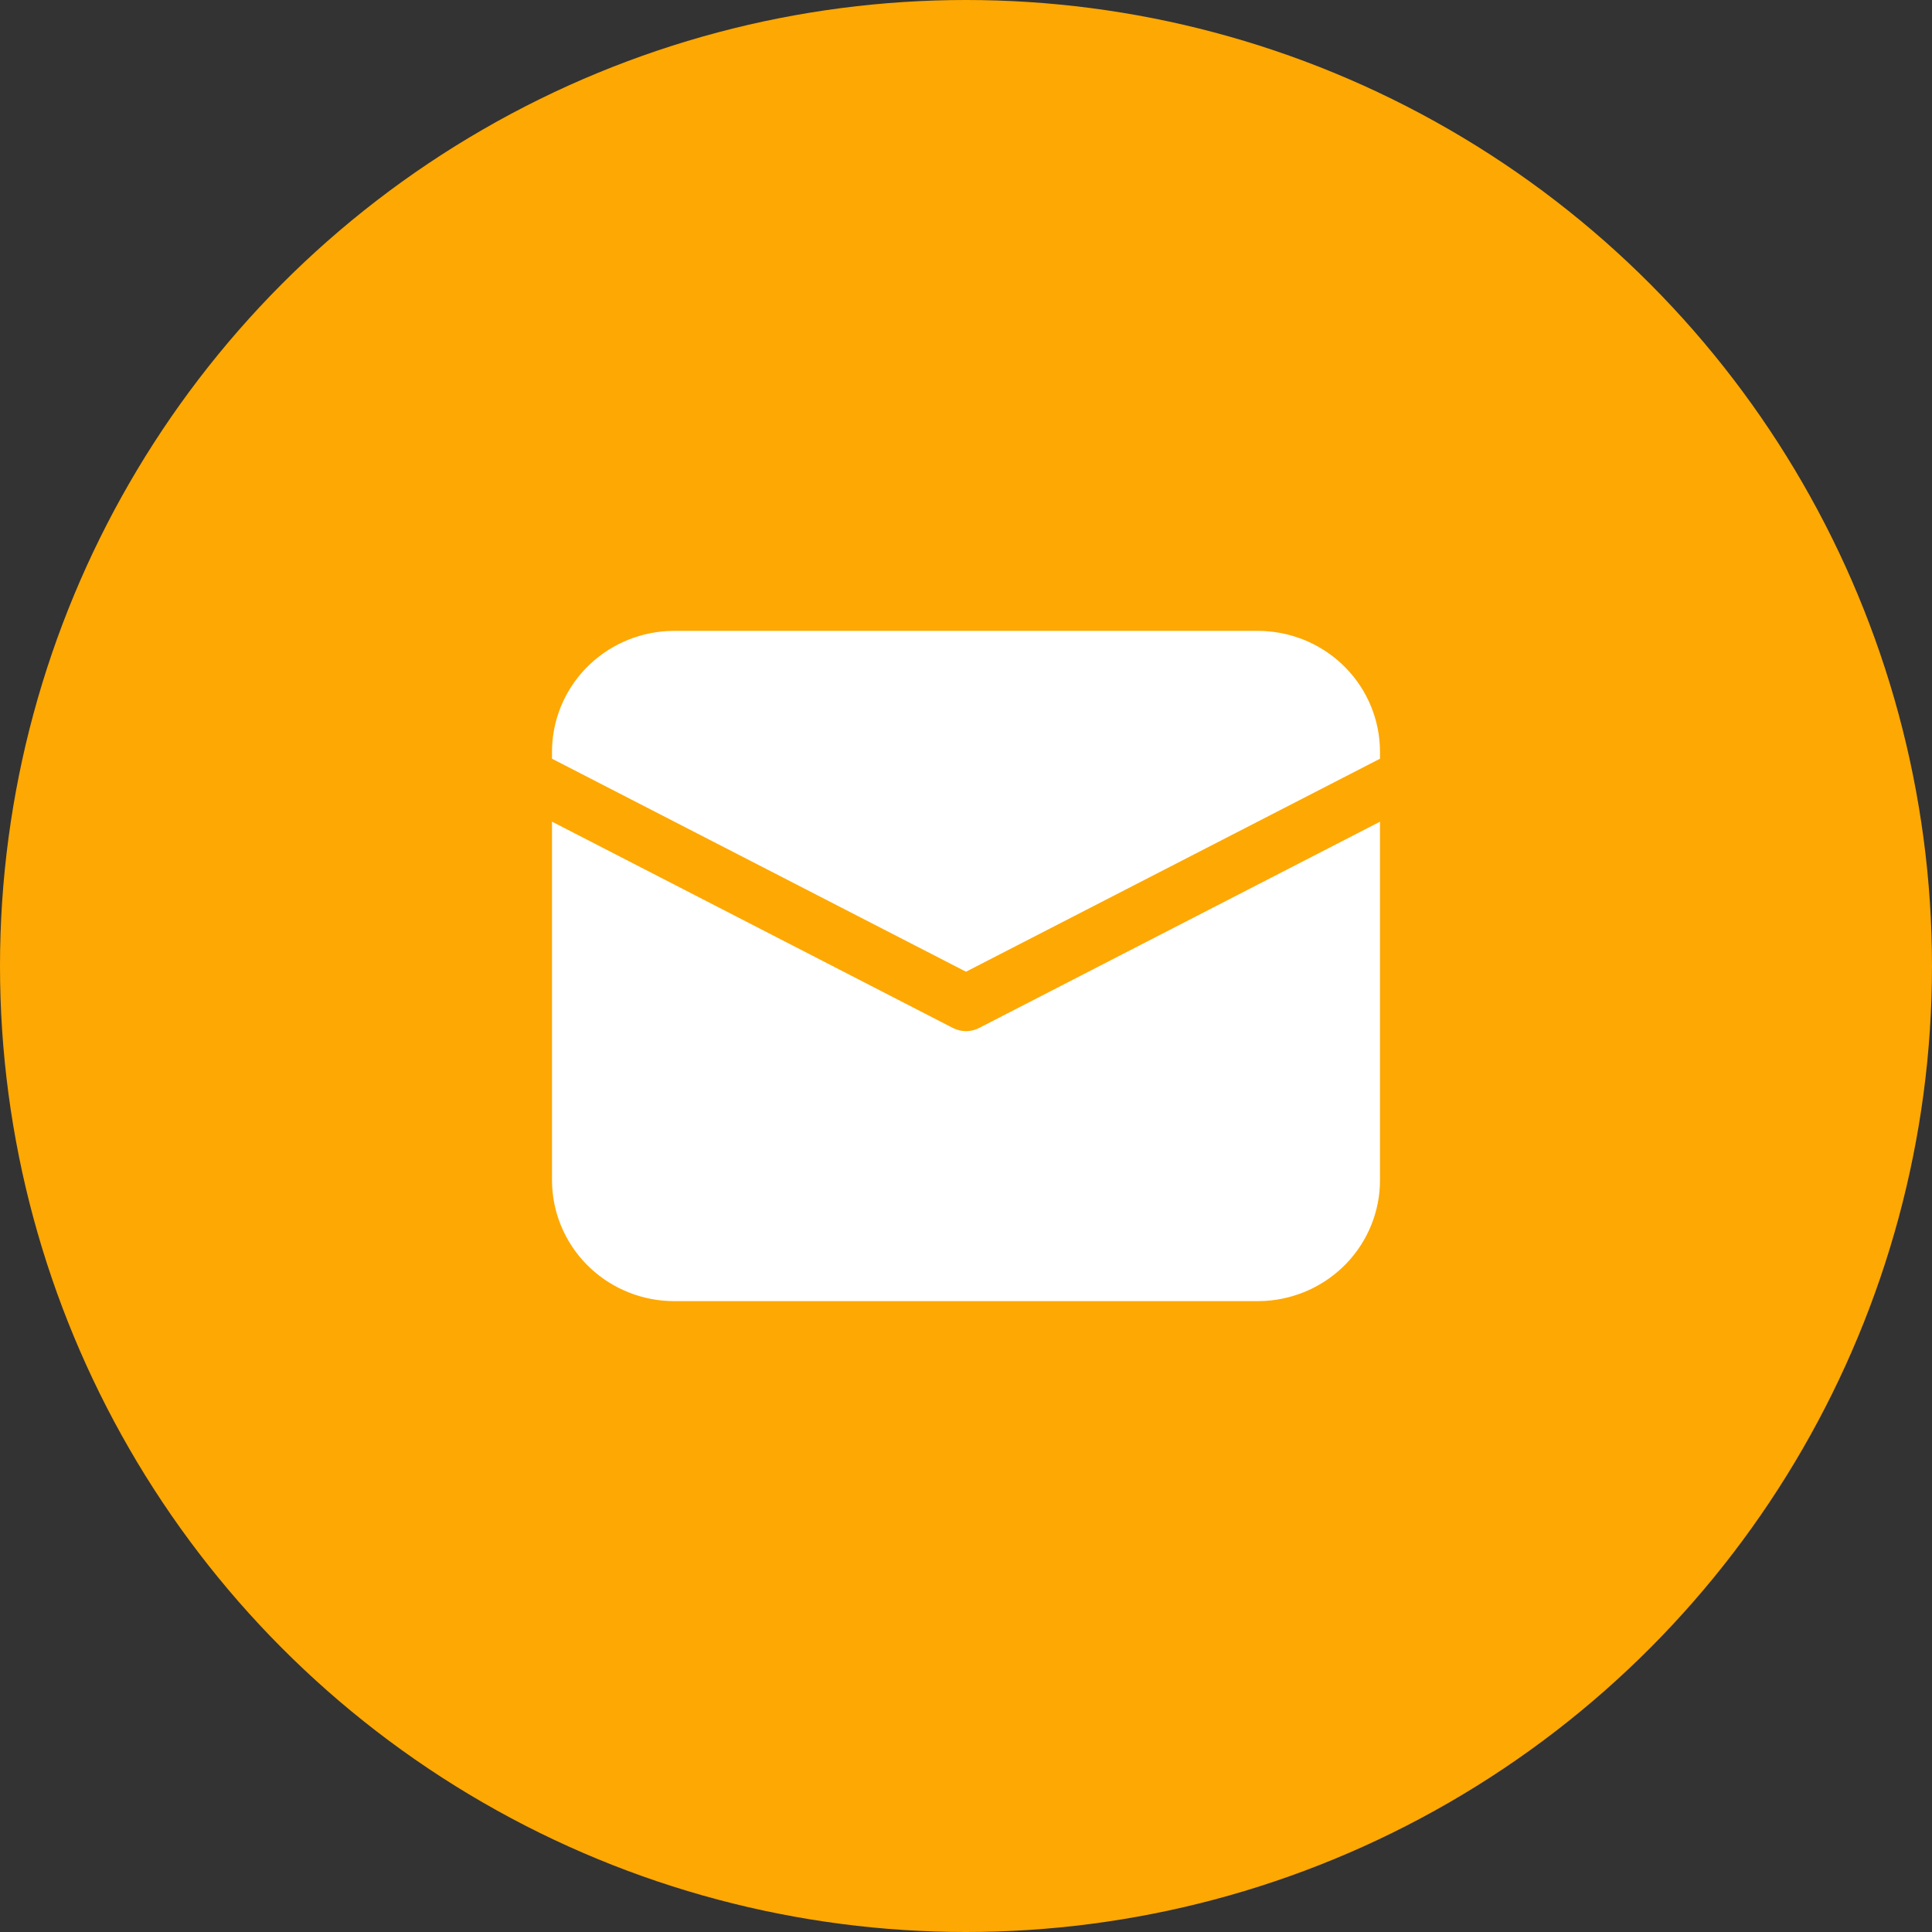 <svg width="49" height="49" viewBox="0 0 49 49" fill="none" xmlns="http://www.w3.org/2000/svg">
<rect x="0" y="0" width="49" height="49" fill="#333333" stroke="none"/>
<circle cx="24.5" cy="24.5" r="24.5" fill="#FEA803"/>
<path d="M14 20.839L24.17 26.073C24.272 26.125 24.385 26.152 24.5 26.152C24.615 26.152 24.728 26.125 24.83 26.073L35 20.84V29.931C35 30.715 34.697 31.469 34.153 32.039C33.608 32.609 32.864 32.951 32.073 32.995L31.898 33H17.102C16.31 33 15.547 32.7 14.972 32.162C14.396 31.623 14.05 30.887 14.005 30.104L14 29.931V20.839ZM17.102 16H31.898C32.69 16 33.453 16.3 34.029 16.838C34.605 17.377 34.95 18.113 34.995 18.896L35 19.069V19.243L24.5 24.645L14 19.243V19.069C14 18.285 14.303 17.531 14.847 16.961C15.392 16.391 16.136 16.049 16.927 16.005L17.102 16H31.898H17.102Z" fill="white"/>
</svg>
